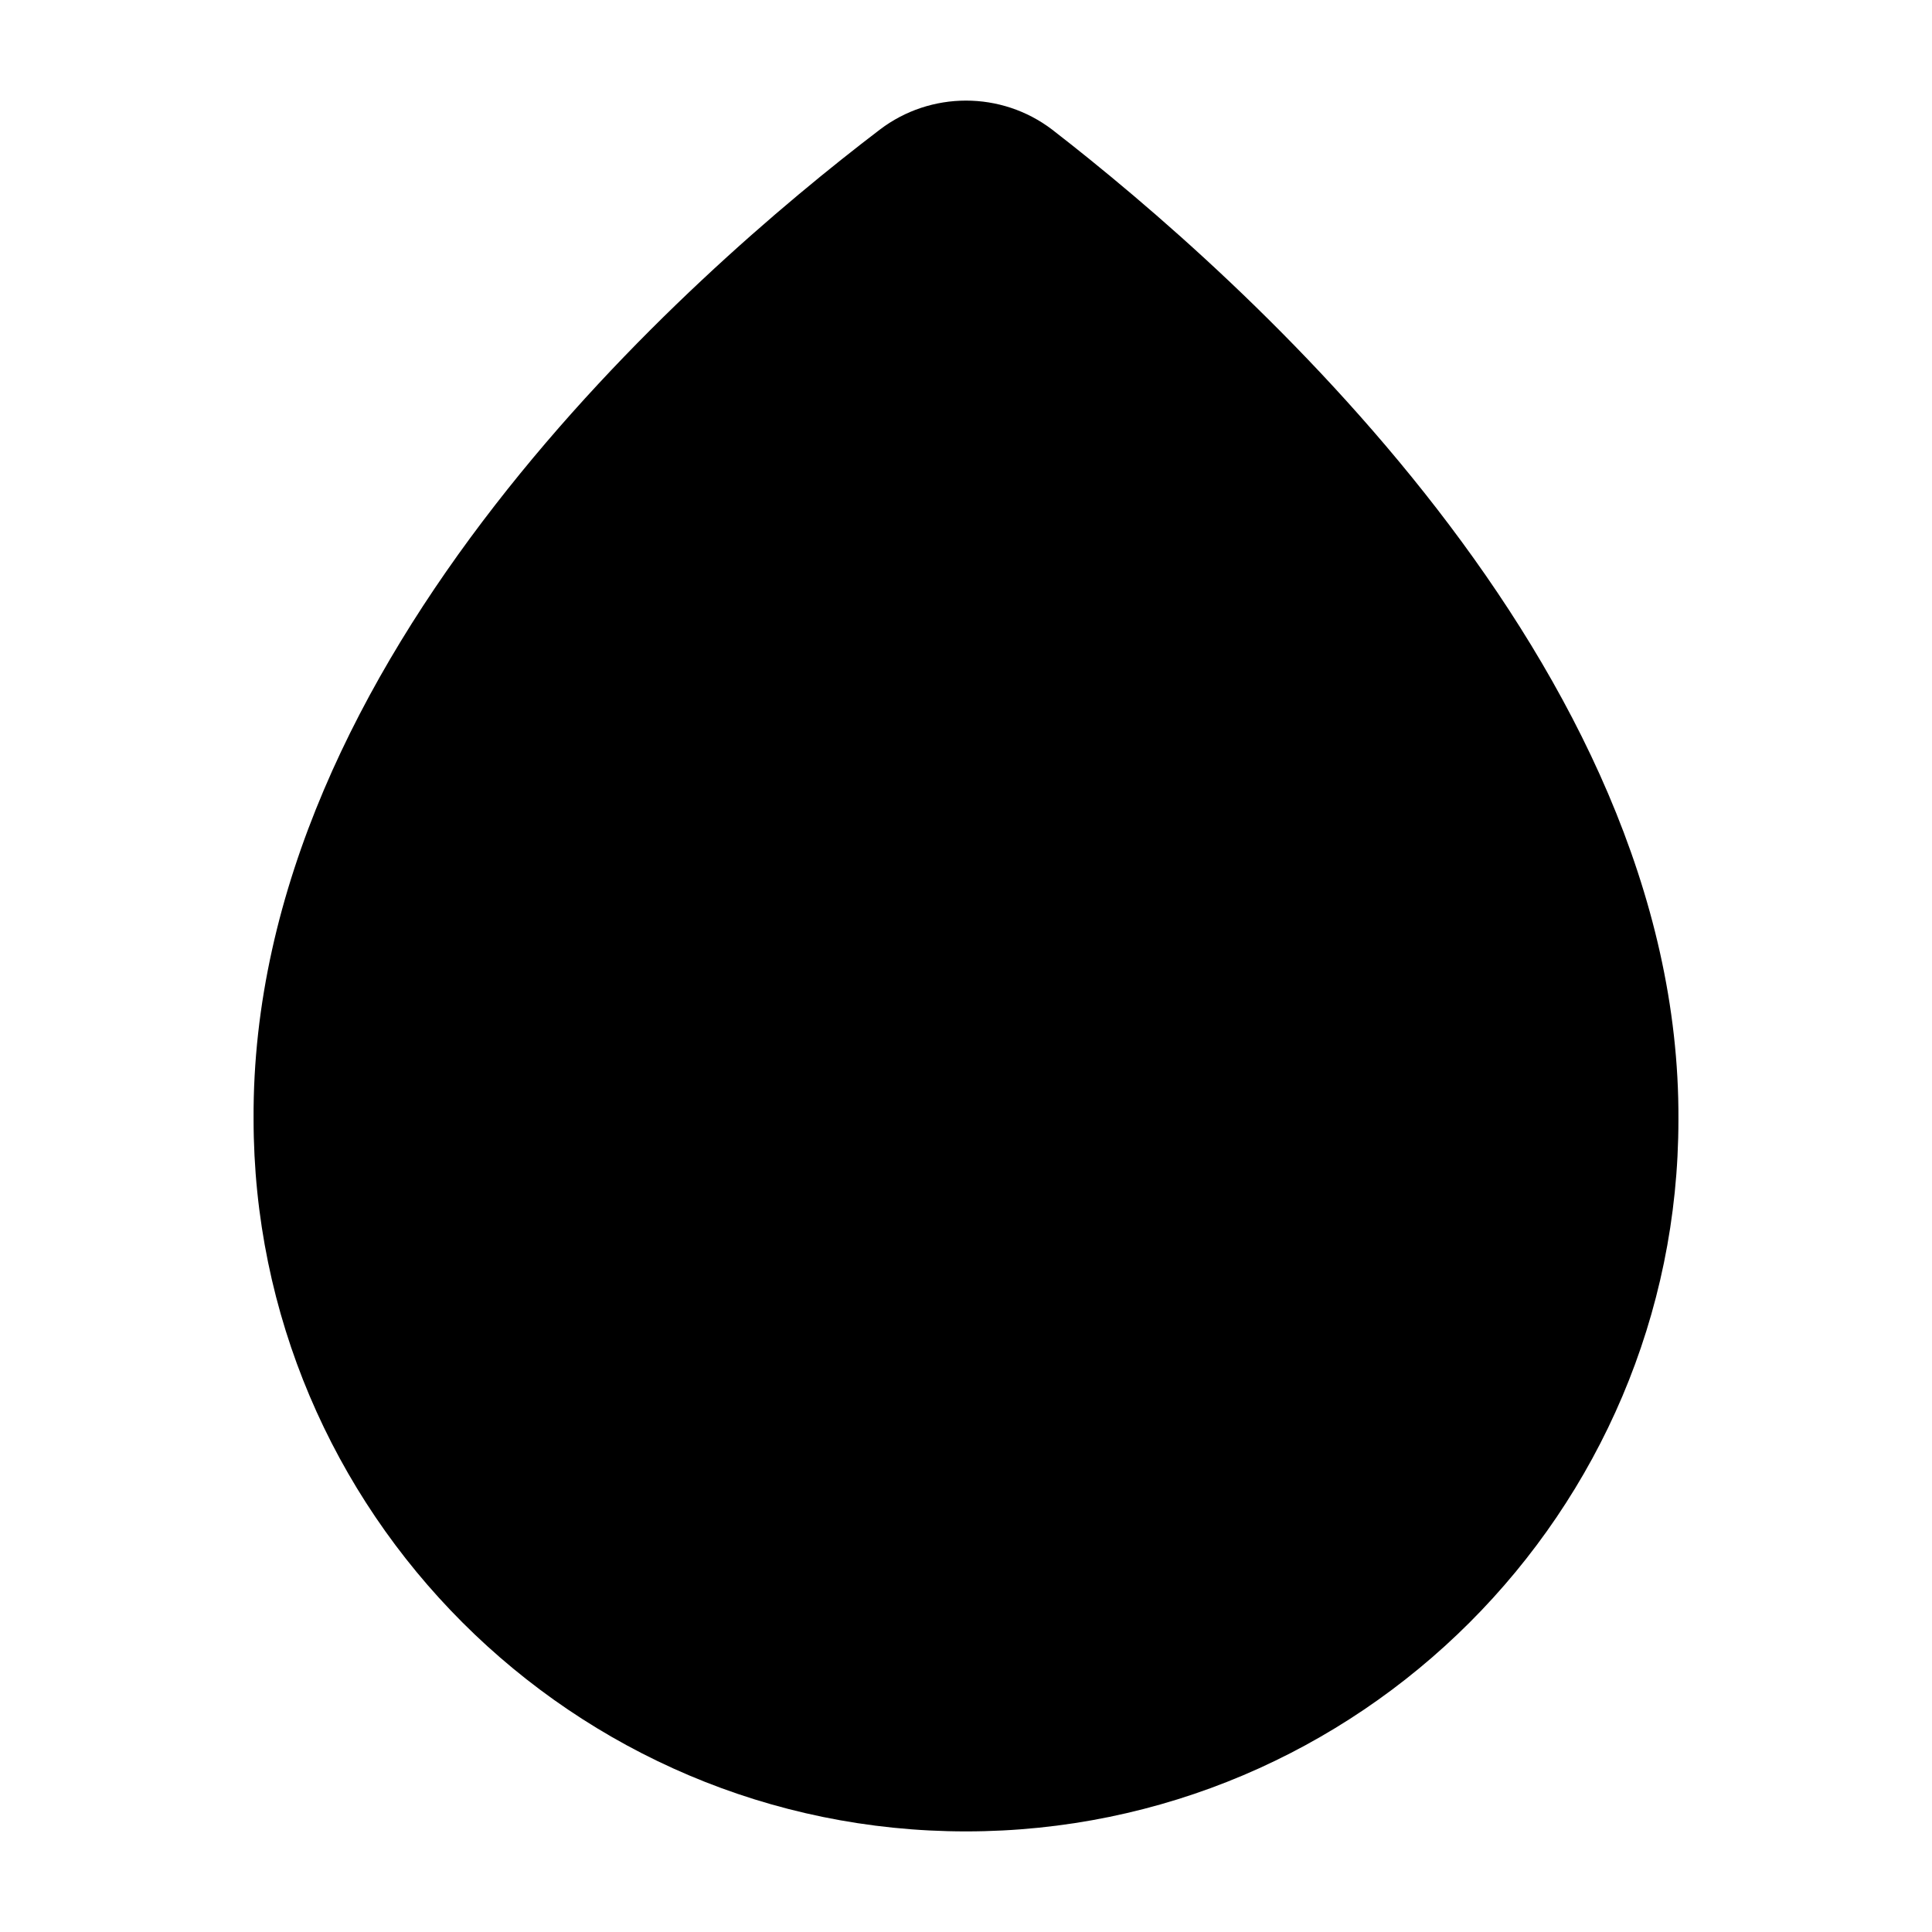 <svg width="28" height="28" viewBox="0 0 28 28" fill="none" xmlns="http://www.w3.org/2000/svg">
<path d="M14 26.542C8.307 26.542 3.675 21.91 3.675 16.217C3.64 9.532 10.01 3.967 12.752 1.878C13.487 1.318 14.513 1.318 15.248 1.878C17.99 4.002 24.36 9.637 24.325 16.228C24.325 21.91 19.693 26.542 14 26.542Z" fill="black"/>
</svg>
